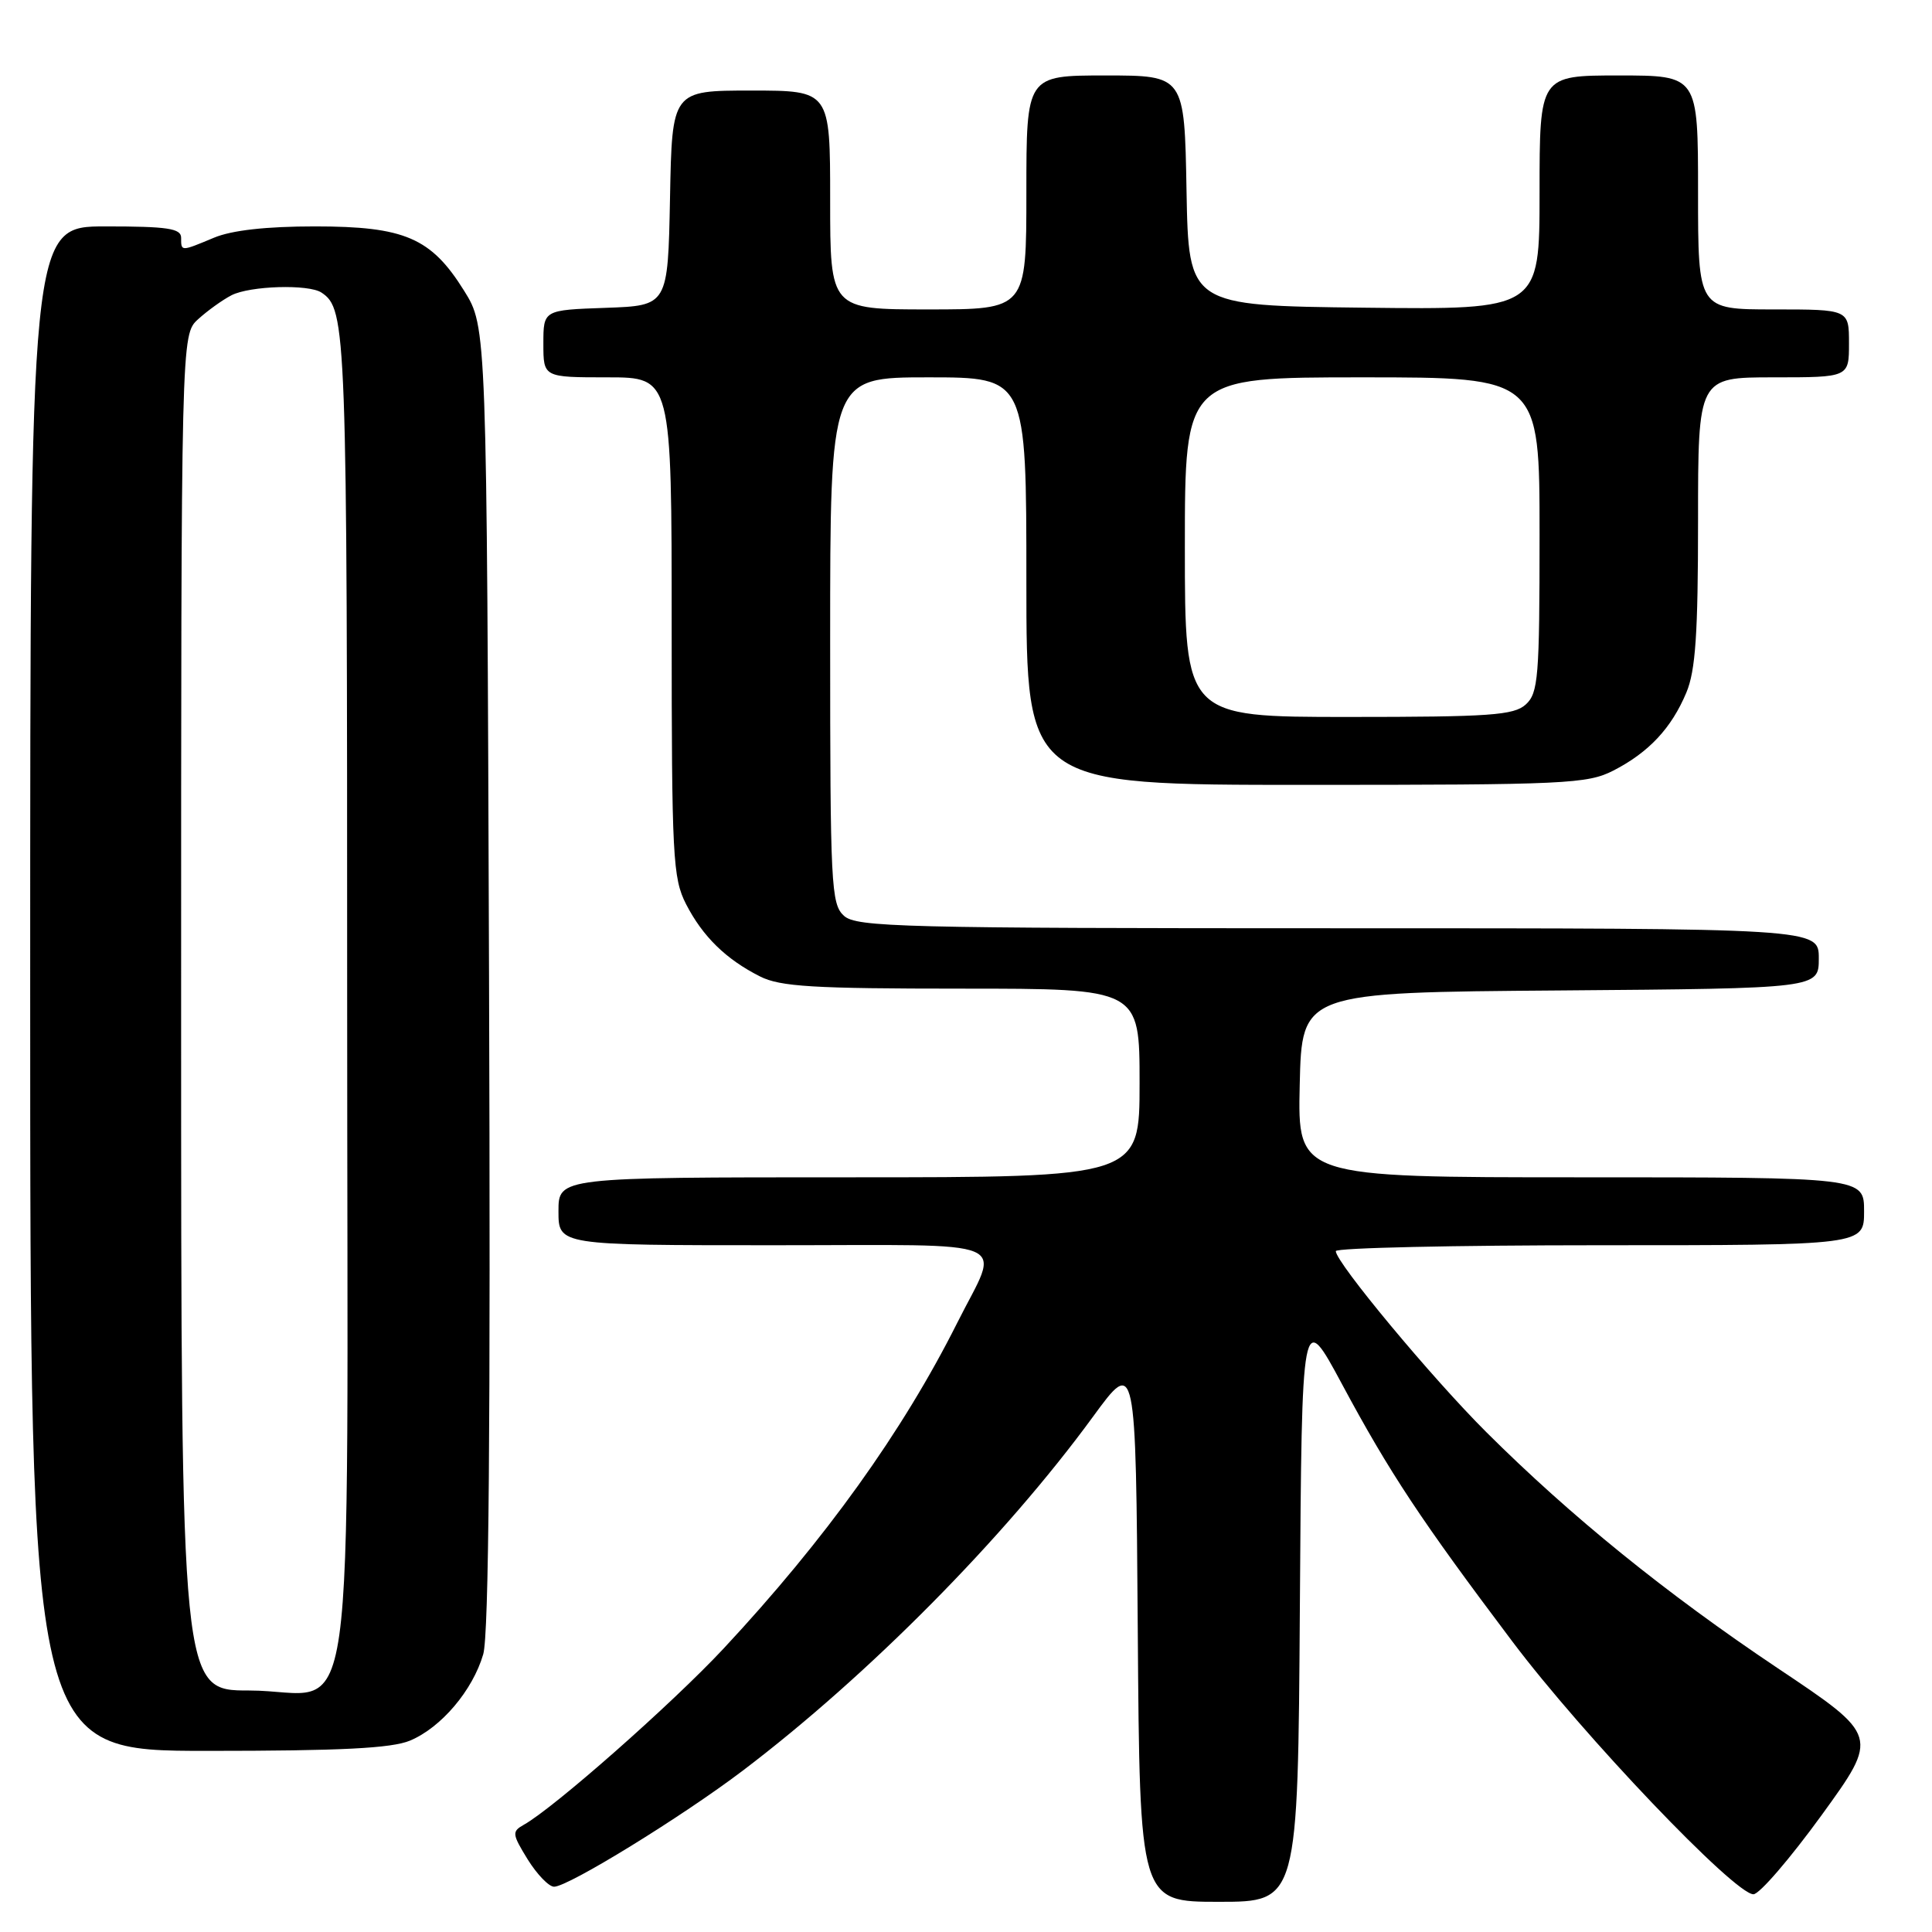 <?xml version="1.0" encoding="UTF-8" standalone="no"?>
<!DOCTYPE svg PUBLIC "-//W3C//DTD SVG 1.1//EN" "http://www.w3.org/Graphics/SVG/1.1/DTD/svg11.dtd" >
<svg xmlns="http://www.w3.org/2000/svg" xmlns:xlink="http://www.w3.org/1999/xlink" version="1.1" viewBox="0 0 256 256">
 <g >
 <path fill="currentColor"
d=" M 172.24 212.75 C 172.50 173.50 172.50 173.50 177.83 183.42 C 184.14 195.17 188.28 201.42 200.39 217.50 C 209.76 229.95 229.84 251.00 232.34 251.00 C 233.13 251.00 237.19 246.28 241.38 240.51 C 248.98 230.02 248.98 230.02 235.55 221.04 C 220.74 211.12 208.13 200.91 196.97 189.79 C 189.72 182.57 177.00 167.27 177.00 165.78 C 177.00 165.35 192.75 165.00 212.00 165.00 C 247.00 165.00 247.00 165.00 247.00 160.50 C 247.00 156.00 247.00 156.00 209.47 156.00 C 171.94 156.00 171.94 156.00 172.22 143.75 C 172.50 131.50 172.50 131.50 206.75 131.24 C 241.00 130.97 241.00 130.97 241.00 126.99 C 241.00 123.00 241.00 123.00 177.33 123.00 C 119.49 123.00 113.49 122.85 111.83 121.35 C 110.12 119.80 110.00 117.33 110.00 84.85 C 110.00 50.00 110.00 50.00 123.00 50.00 C 136.00 50.00 136.00 50.00 136.00 77.00 C 136.00 104.00 136.00 104.00 173.04 104.00 C 207.48 104.00 210.34 103.87 213.79 102.10 C 218.48 99.69 221.48 96.48 223.45 91.77 C 224.67 88.87 225.00 83.95 225.00 69.03 C 225.00 50.00 225.00 50.00 235.00 50.00 C 245.00 50.00 245.00 50.00 245.00 45.50 C 245.00 41.00 245.00 41.00 235.00 41.00 C 225.00 41.00 225.00 41.00 225.00 25.50 C 225.00 10.00 225.00 10.00 214.50 10.00 C 204.00 10.00 204.00 10.00 204.00 25.52 C 204.00 41.04 204.00 41.04 180.75 40.77 C 157.50 40.50 157.50 40.50 157.22 25.25 C 156.95 10.00 156.95 10.00 146.47 10.00 C 136.00 10.00 136.00 10.00 136.00 25.50 C 136.00 41.00 136.00 41.00 123.00 41.00 C 110.00 41.00 110.00 41.00 110.00 26.50 C 110.00 12.00 110.00 12.00 99.53 12.00 C 89.05 12.00 89.05 12.00 88.78 26.25 C 88.50 40.50 88.50 40.50 80.25 40.79 C 72.00 41.08 72.00 41.08 72.00 45.54 C 72.00 50.00 72.00 50.00 80.50 50.00 C 89.00 50.00 89.00 50.00 89.00 83.04 C 89.00 113.55 89.15 116.36 90.90 119.79 C 93.11 124.09 96.18 127.10 100.70 129.38 C 103.38 130.74 107.75 131.00 127.45 131.00 C 151.00 131.00 151.00 131.00 151.00 143.50 C 151.00 156.00 151.00 156.00 112.50 156.00 C 74.00 156.00 74.00 156.00 74.00 160.50 C 74.00 165.00 74.00 165.00 102.57 165.00 C 135.24 165.00 132.56 163.87 126.84 175.28 C 119.61 189.69 109.37 203.97 95.89 218.43 C 89.06 225.75 73.43 239.54 69.41 241.79 C 67.81 242.69 67.85 243.01 69.92 246.38 C 71.16 248.37 72.73 250.00 73.42 250.00 C 75.30 250.00 90.33 240.75 98.42 234.62 C 115.01 222.04 133.11 203.76 144.82 187.73 C 150.50 179.96 150.50 179.96 150.76 215.98 C 151.02 252.00 151.02 252.00 161.50 252.00 C 171.98 252.00 171.98 252.00 172.24 212.75 Z  M 54.33 230.64 C 58.46 228.91 62.63 223.99 64.03 219.20 C 64.78 216.64 65.01 188.99 64.80 129.42 C 64.50 43.34 64.50 43.34 61.50 38.53 C 57.13 31.51 53.62 30.00 41.73 30.00 C 35.29 30.00 30.71 30.51 28.35 31.50 C 23.94 33.34 24.00 33.34 24.00 31.50 C 24.00 30.27 22.22 30.00 14.00 30.00 C 4.00 30.00 4.00 30.00 4.00 131.00 C 4.00 232.00 4.00 232.00 27.53 232.00 C 45.14 232.00 51.89 231.66 54.33 230.64 Z  M 157.00 72.50 C 157.00 50.00 157.00 50.00 180.50 50.00 C 204.00 50.00 204.00 50.00 204.00 70.85 C 204.00 89.77 203.83 91.84 202.17 93.35 C 200.59 94.78 197.43 95.00 178.67 95.00 C 157.00 95.00 157.00 95.00 157.00 72.50 Z  M 24.00 134.17 C 24.00 44.35 24.00 44.35 26.25 42.30 C 27.49 41.17 29.48 39.74 30.68 39.12 C 33.13 37.87 40.90 37.63 42.60 38.77 C 45.91 40.98 46.00 43.41 46.00 131.93 C 46.00 235.04 47.56 224.00 33.00 224.00 C 24.00 224.00 24.00 224.00 24.00 134.17 Z "/>
</g>
</svg>